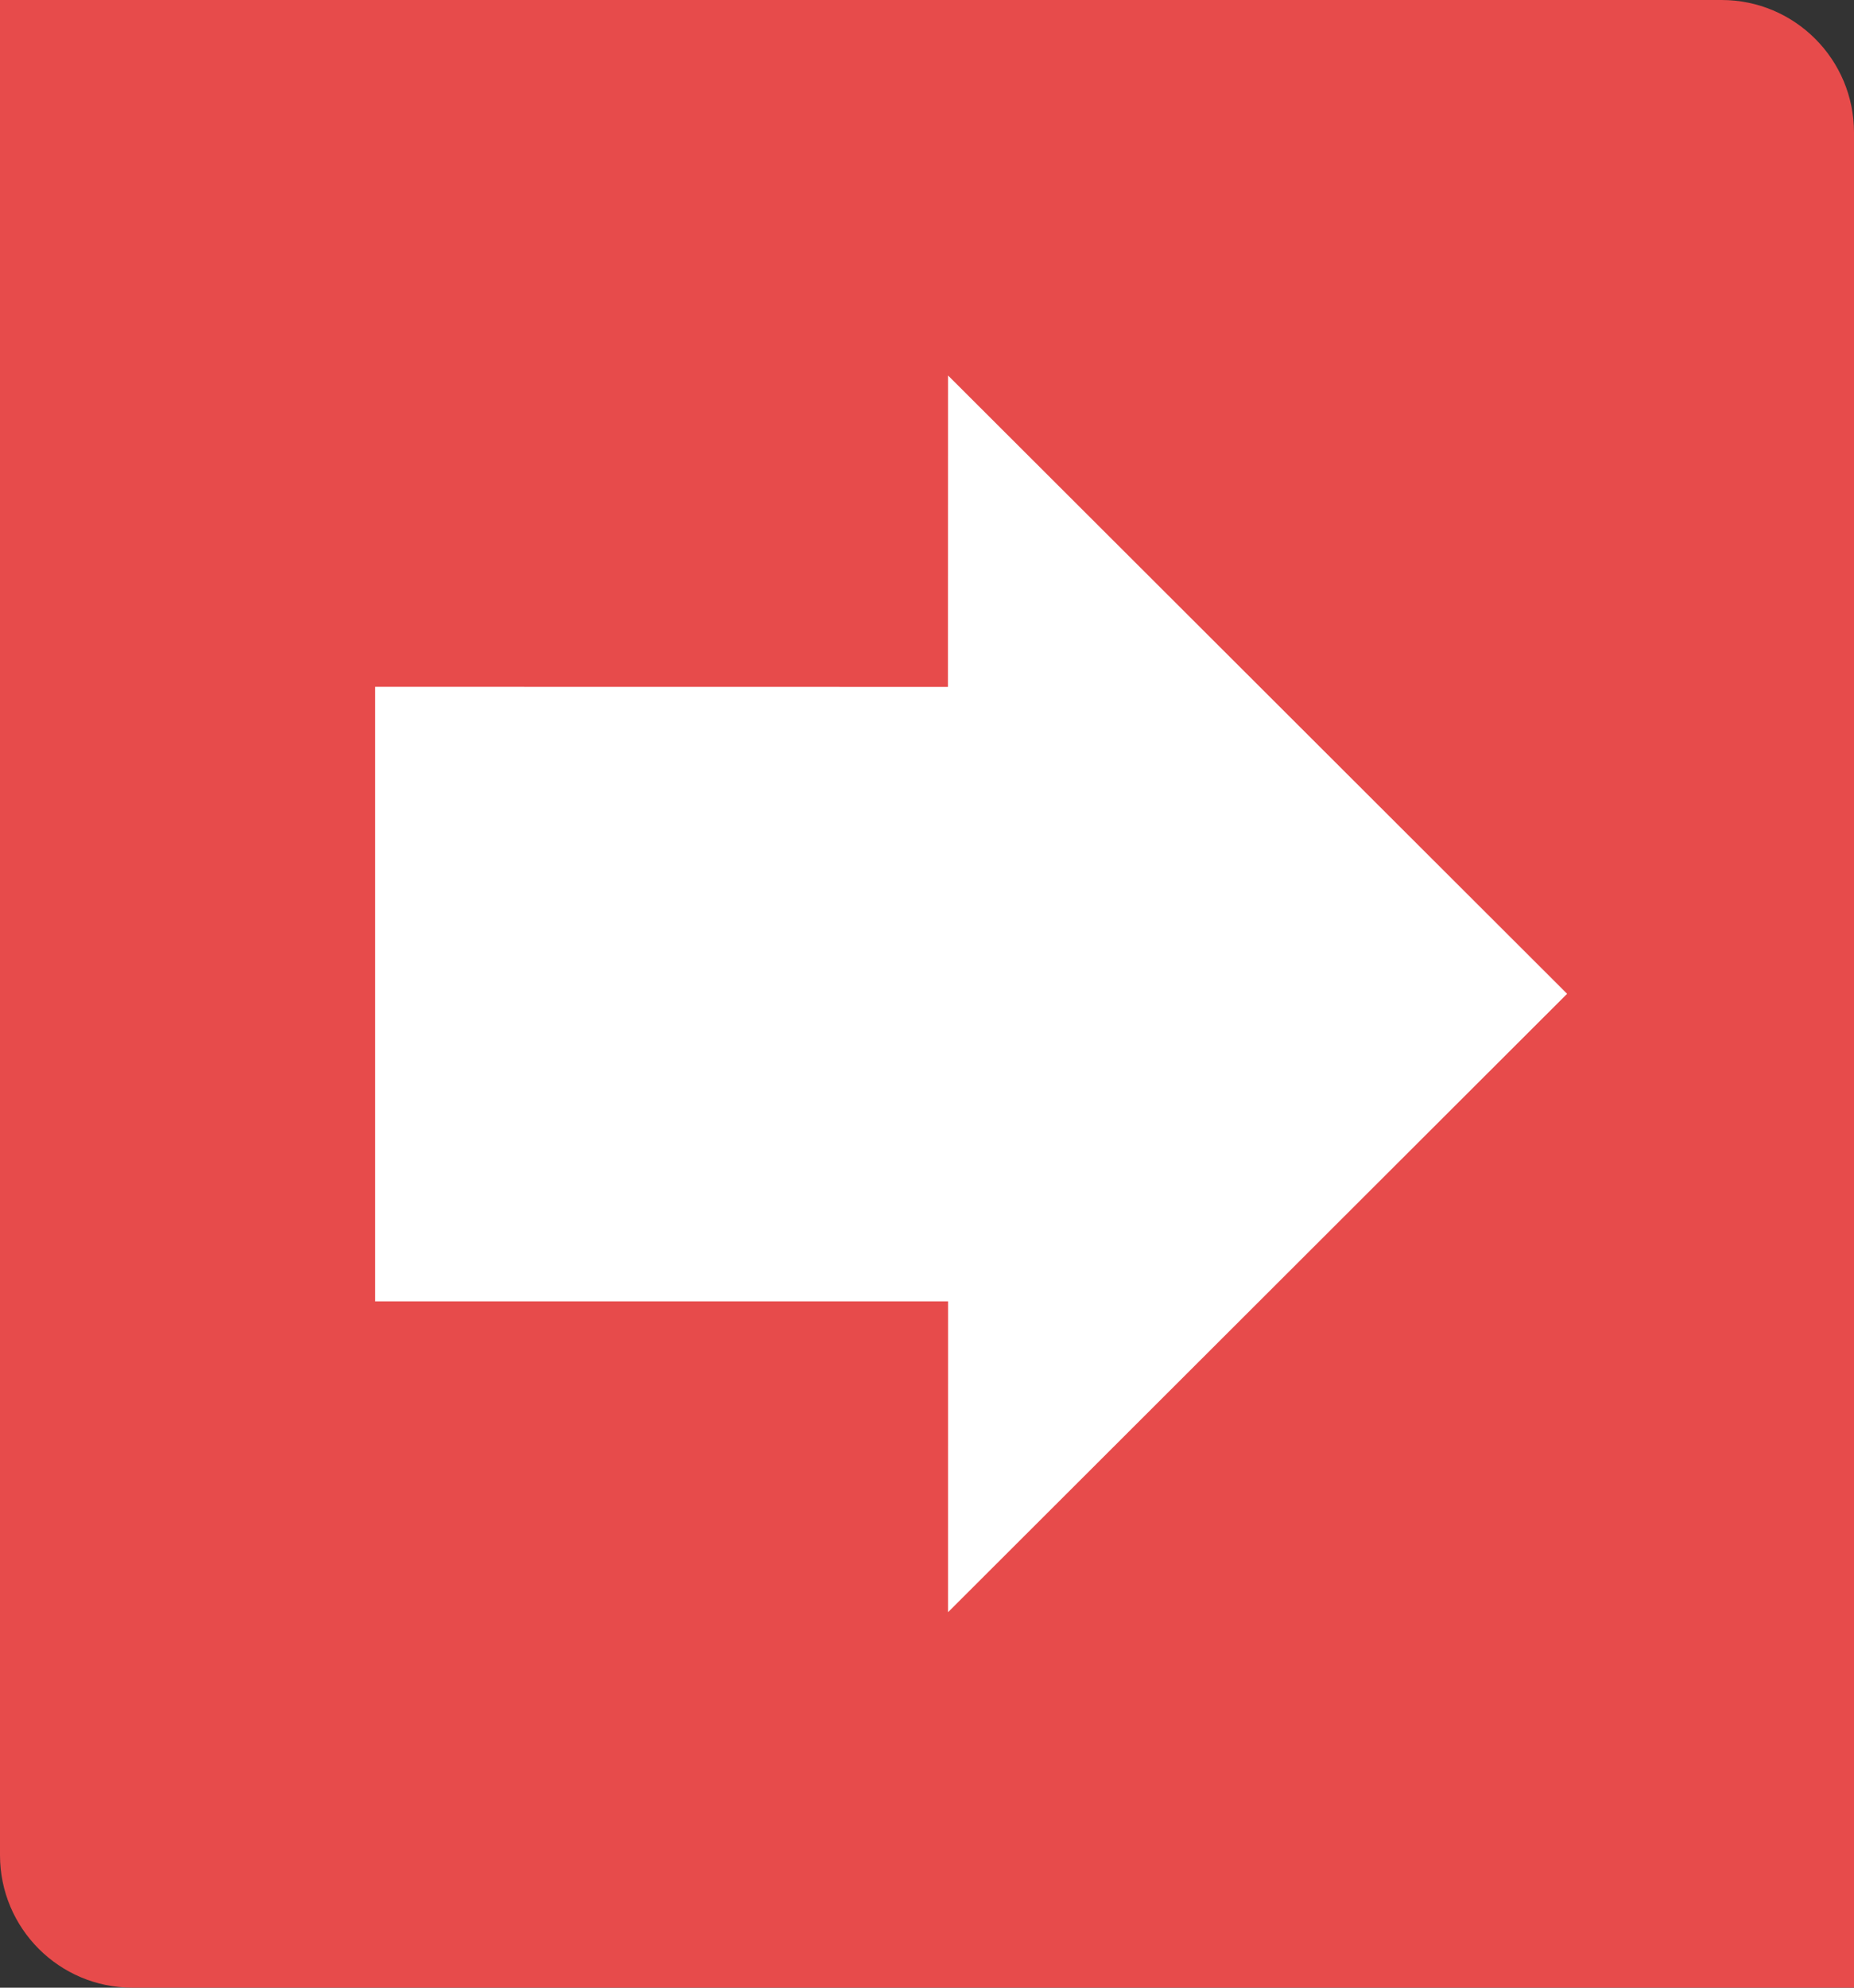 <?xml version="1.0" encoding="utf-8"?>
<!-- Generator: Adobe Illustrator 17.0.0, SVG Export Plug-In . SVG Version: 6.00 Build 0)  -->
<!DOCTYPE svg PUBLIC "-//W3C//DTD SVG 1.1//EN" "http://www.w3.org/Graphics/SVG/1.1/DTD/svg11.dtd">
<svg version="1.1" id="Layer_1" xmlns="http://www.w3.org/2000/svg" xmlns:xlink="http://www.w3.org/1999/xlink" x="0px" y="0px"
	 width="42px" height="45px" viewBox="0 0 42 45" enable-background="new 0 0 42 45" xml:space="preserve">
<rect x="0" y="0" width="42" height="45" fill="#333333" stroke="none"/>
<g>
	<g>
		<path fill="#E74B4B" d="M0,0v42c0,1.657,1.343,3,3,3h39c0,0,0-1.343,0-3V3c0-1.657-1.343-3-3-3"/>
	</g>
</g>
<polygon fill="#FFFFFF" points="35.501,22.499 21.477,8.501 21.475,15.551 8.499,15.549 8.499,29.462 21.478,29.462 21.477,36.499 
	"/>
</svg>
